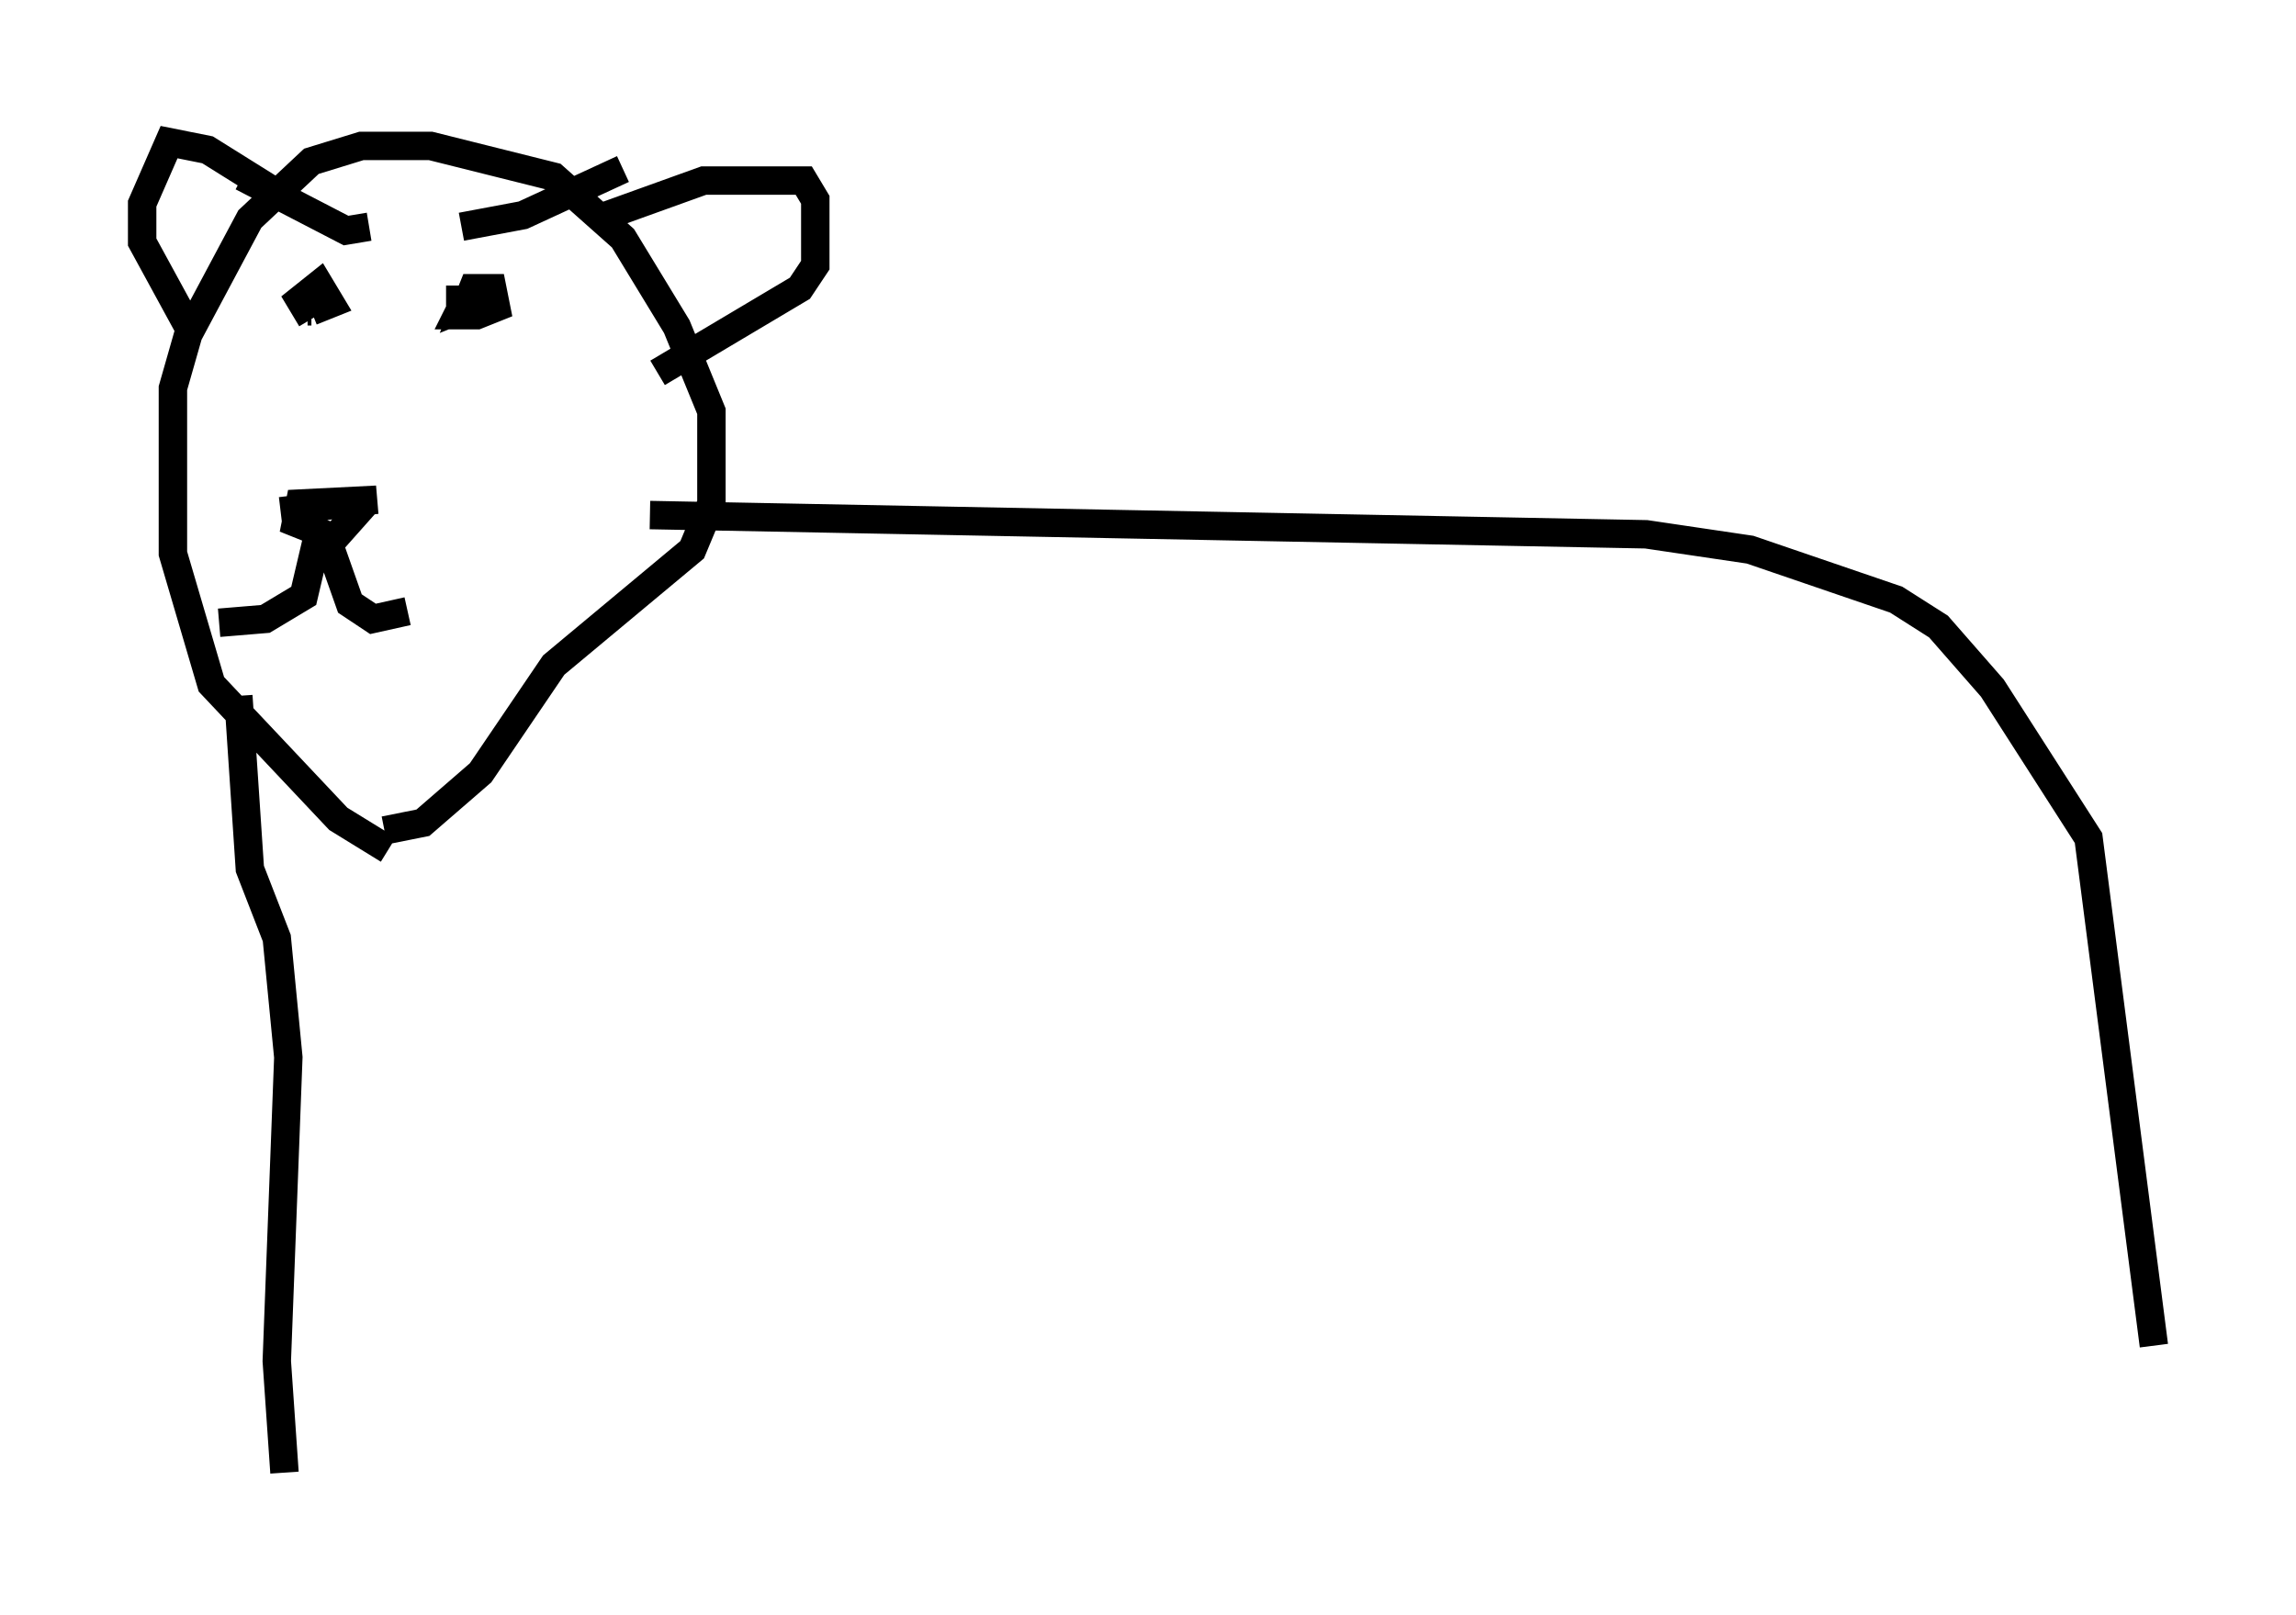 <?xml version="1.0" encoding="utf-8" ?>
<svg baseProfile="full" height="56.82" version="1.1" width="80.771" xmlns="http://www.w3.org/2000/svg" xmlns:ev="http://www.w3.org/2001/xml-events" xmlns:xlink="http://www.w3.org/1999/xlink"><defs /><rect fill="white" height="56.82" width="80.771" x="0" y="0" /><path d="M14.607, 29.898 m-0.947, 0.0 l-1.759, -1.083 -4.465, -4.736 l-1.353, -4.601 0.0, -5.819 l0.541, -1.894 2.165, -4.059 l2.165, -2.03 1.759, -0.541 l2.436, 0.0 4.33, 1.083 l2.436, 2.165 1.894, 3.112 l1.218, 2.977 0.0, 3.248 l-0.677, 1.624 -4.871, 4.059 l-2.571, 3.789 -2.03, 1.759 l-1.353, 0.271 m-3.654, -11.231 l3.383, -0.406 -2.706, 0.135 l-0.135, 0.677 1.353, 0.541 l1.083, -1.218 m-1.894, -6.766 l-0.135, 0.0 m5.819, -0.271 l0.0, 0.0 m-0.947, -0.135 l1.353, 0.0 -0.677, 0.271 l0.271, -0.677 0.677, 0.0 l0.135, 0.677 -0.677, 0.271 l-0.677, 0.0 0.406, -0.812 m-5.548, 0.947 l-0.406, -0.677 0.677, -0.541 l0.406, 0.677 -0.677, 0.271 m2.03, -2.977 l-0.812, 0.135 -3.654, -1.894 m7.713, 1.759 l2.165, -0.406 3.518, -1.624 m-0.541, 1.624 l3.383, -1.218 3.518, 0.0 l0.406, 0.677 0.0, 2.3 l-0.541, 0.812 -5.007, 2.977 m-13.667, -6.495 l-2.165, -1.353 -1.353, -0.271 l-0.947, 2.165 0.0, 1.353 l1.624, 2.977 m1.759, 12.99 l0.406, 6.089 0.947, 2.436 l0.406, 4.195 -0.406, 10.69 l0.271, 3.924 m1.218, -33.153 l-0.541, 2.3 -1.353, 0.812 l-1.624, 0.135 m3.789, -2.977 l0.812, 2.3 0.812, 0.541 l1.218, -0.271 m8.525, -3.383 l35.047, 0.677 3.654, 0.541 l5.142, 1.759 1.488, 0.947 l1.894, 2.165 3.383, 5.277 l2.3, 17.862 " fill="none" stroke="black" stroke-width="1" /></svg>